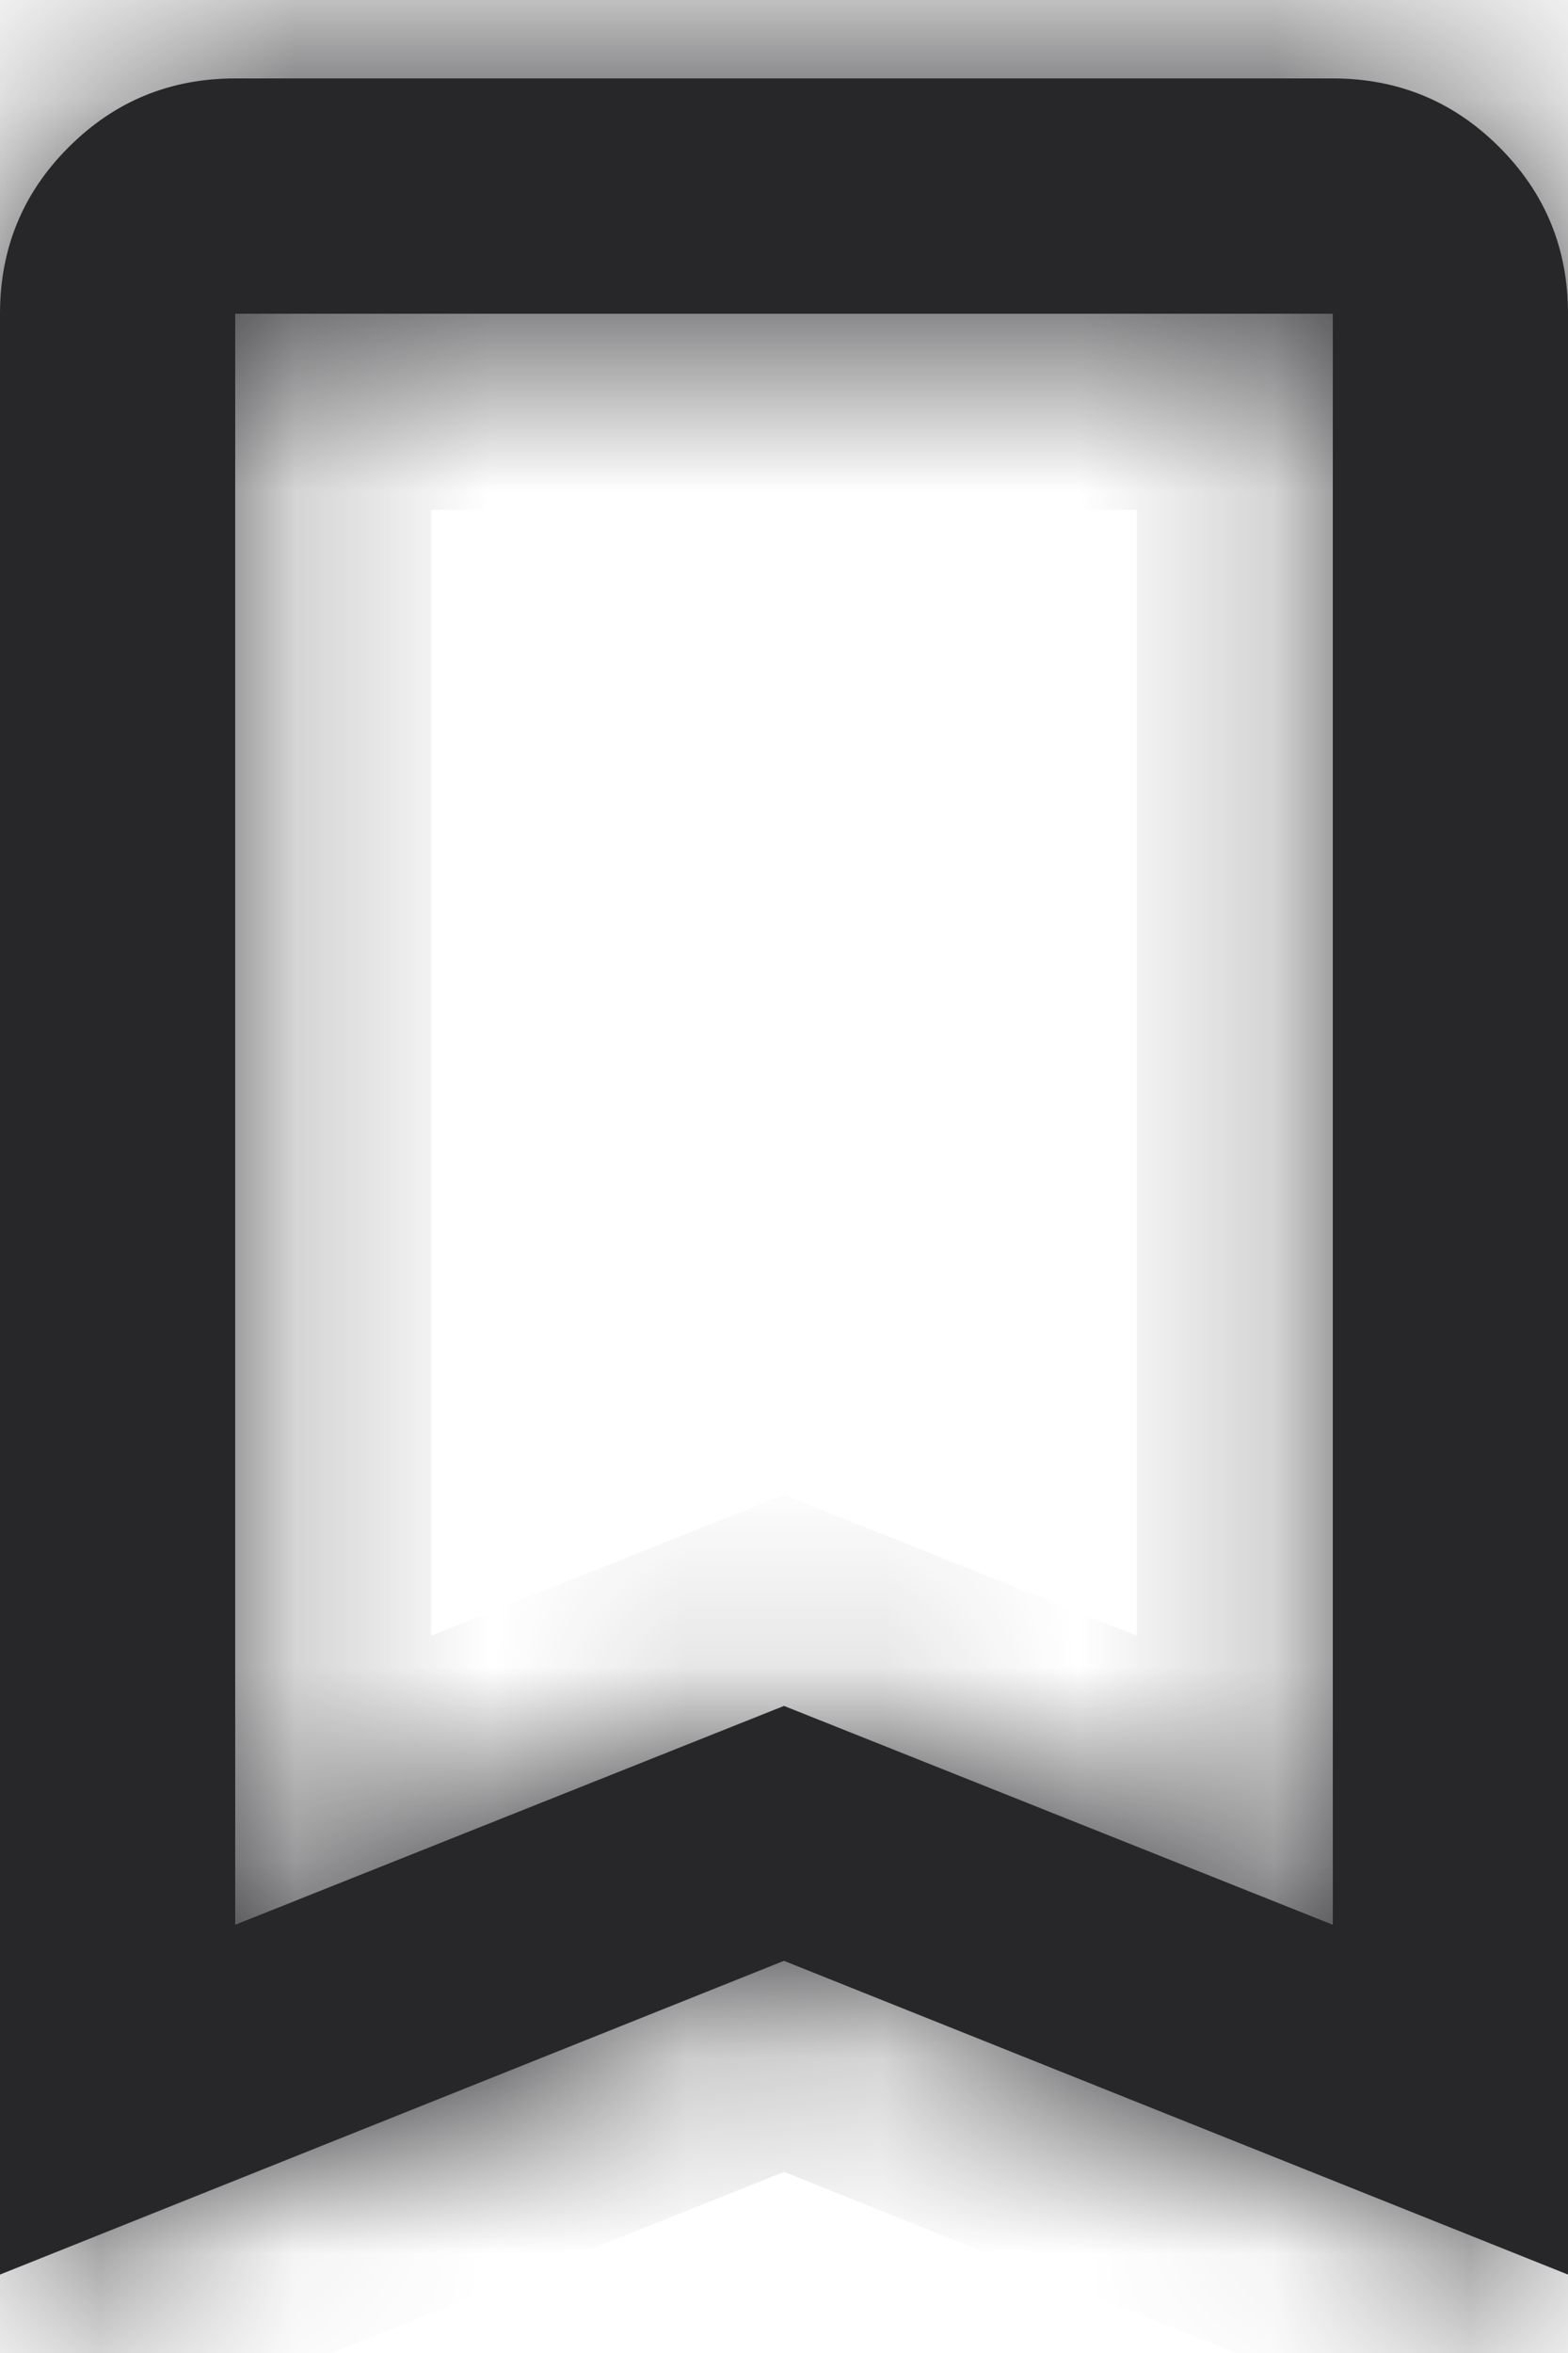 <svg width="8" height="12" viewBox="0 0 8 12" fill="none" xmlns="http://www.w3.org/2000/svg">
<mask id="path-1-inside-1_3651_11763" fill="white">
<path d="M6.8 0.4C7.133 0.4 7.416 0.517 7.649 0.75C7.883 0.983 8 1.266 8 1.6V11.6L4 10L0 11.6V1.6C9.12671e-05 1.266 0.117 0.983 0.351 0.75C0.584 0.517 0.867 0.4 1.2 0.4H6.8ZM1.2 9.816L4 8.7L6.8 9.816V1.6H1.2V9.816Z"/>
</mask>
<path d="M6.8 0.4C7.133 0.4 7.416 0.517 7.649 0.75C7.883 0.983 8 1.266 8 1.6V11.6L4 10L0 11.6V1.6C9.12671e-05 1.266 0.117 0.983 0.351 0.75C0.584 0.517 0.867 0.4 1.2 0.4H6.8ZM1.2 9.816L4 8.7L6.8 9.816V1.6H1.2V9.816Z" fill="#27272A"/>
<path d="M7.649 0.75L6.942 1.457L6.943 1.458L7.649 0.75ZM8 1.6H9V1.599L8 1.6ZM8 11.6L7.629 12.528L9 13.076V11.6H8ZM4 10L4.371 9.071L4 8.923L3.629 9.071L4 10ZM0 11.6H-1V13.076L0.371 12.528L0 11.6ZM0 1.6L-1 1.599V1.6H0ZM0.351 0.75L1.057 1.458L1.058 1.457L0.351 0.75ZM1.2 9.816H0.2V11.292L1.571 10.745L1.2 9.816ZM4 8.7L4.37 7.771L4 7.624L3.63 7.771L4 8.7ZM6.8 9.816L6.429 10.745L7.8 11.292V9.816H6.8ZM6.8 1.6H7.8V0.6H6.8V1.6ZM1.2 1.6V0.6H0.2V1.6H1.2ZM6.8 0.4V1.4C6.872 1.4 6.899 1.414 6.942 1.457L7.649 0.75L8.357 0.043C7.933 -0.381 7.394 -0.6 6.8 -0.6V0.4ZM7.649 0.75L6.943 1.458C6.987 1.501 7 1.529 7 1.6L8 1.6L9 1.599C9 1.004 8.779 0.465 8.356 0.042L7.649 0.75ZM8 1.6H7V11.6H8H9V1.6H8ZM8 11.6L8.371 10.671L4.371 9.071L4 10L3.629 10.928L7.629 12.528L8 11.6ZM4 10L3.629 9.071L-0.371 10.671L0 11.6L0.371 12.528L4.371 10.928L4 10ZM0 11.6H1V1.6H0H-1V11.6H0ZM0 1.6L1 1.6C1 1.529 1.013 1.501 1.057 1.458L0.351 0.75L-0.356 0.042C-0.779 0.465 -1 1.004 -1 1.599L0 1.6ZM0.351 0.75L1.058 1.457C1.101 1.414 1.128 1.4 1.2 1.4V0.4V-0.6C0.606 -0.6 0.067 -0.381 -0.357 0.043L0.351 0.75ZM1.2 0.4V1.4H6.8V0.4V-0.6H1.2V0.4ZM1.2 9.816L1.571 10.745L4.37 9.629L4 8.7L3.63 7.771L0.83 8.888L1.2 9.816ZM4 8.7L3.63 9.629L6.429 10.745L6.8 9.816L7.17 8.888L4.37 7.771L4 8.7ZM6.8 9.816H7.8V1.6H6.8H5.8V9.816H6.8ZM6.8 1.6V0.6H1.2V1.6V2.6H6.8V1.6ZM1.2 1.6H0.2V9.816H1.2H2.2V1.6H1.2Z" fill="#27272A" mask="url(#path-1-inside-1_3651_11763)"/>
</svg>
